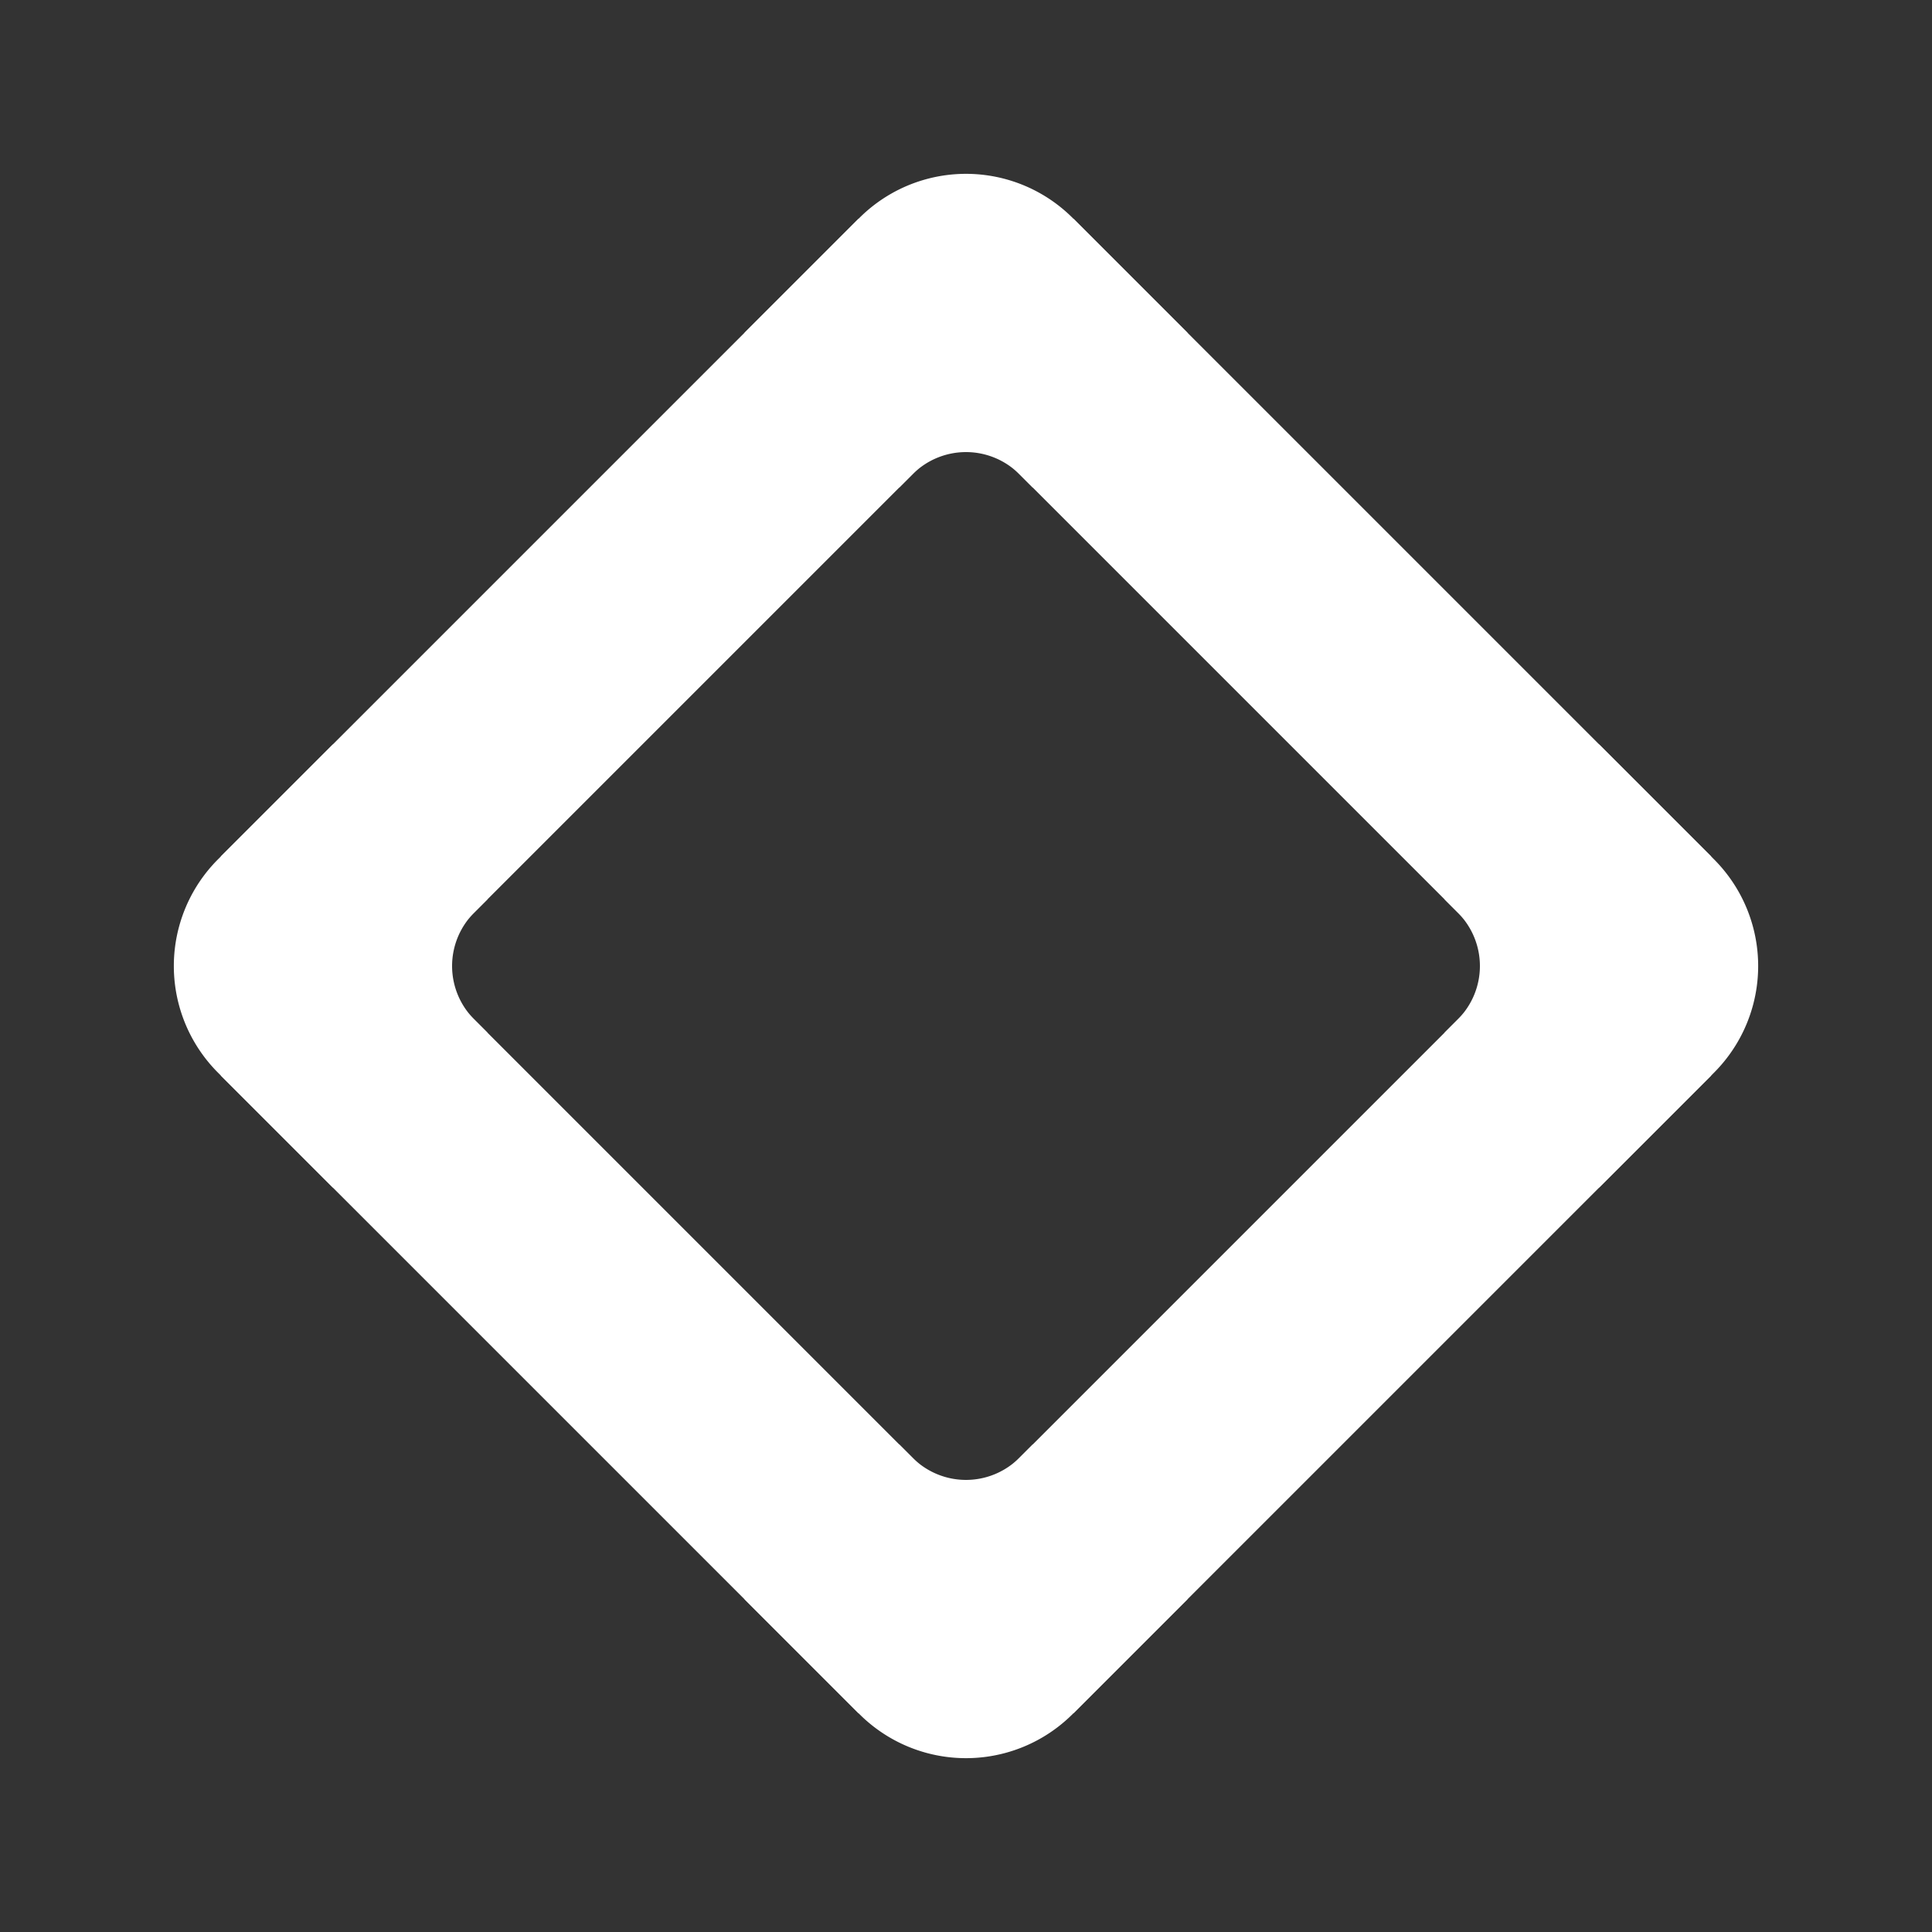 <svg width="1024" height="1024"  xmlns="http://www.w3.org/2000/svg"  xmlns:xlink="http://www.w3.org/1999/xlink">
    <rect width="100%" height="100%" fill="#333333" stroke="none"/>
    <defs>
        <g id="elbow">
            <path d="m 0 -156 l 0 76 
                a 80 80, 0, 0, 0, 80 80 
                l 10 0
                l 76 0 l 0 -116 
                l -10 0
                a 40 40, 0, 0, 1, -40 -40
                l 0 -10
                l -116 0
                Z" fill="white" />
        </g>
    </defs>
    <!-- <rect id="background" width="1024" height="1024" fill="grey"/> -->
    <line x1="496" y1="157" x2="158" y2="495" stroke="white" stroke-width="116"/>
    <line x1="496" y1="867" x2="158" y2="529" stroke="white" stroke-width="116"/>
    <line x1="528" y1="157" x2="866" y2="495" stroke="white" stroke-width="116"/>
    <line x1="528" y1="867" x2="866" y2="529" stroke="white" stroke-width="116"/>

    <g transform="translate(512,59)rotate(135)"><use xlink:href="#elbow"/></g>
    <g transform="translate(512,965)rotate(-45)"><use xlink:href="#elbow"/></g>
    <g transform="translate(59,512)rotate(45)"><use xlink:href="#elbow"/></g>
    <g transform="translate(965,512)rotate(-135)"><use xlink:href="#elbow"/></g>
</svg>
